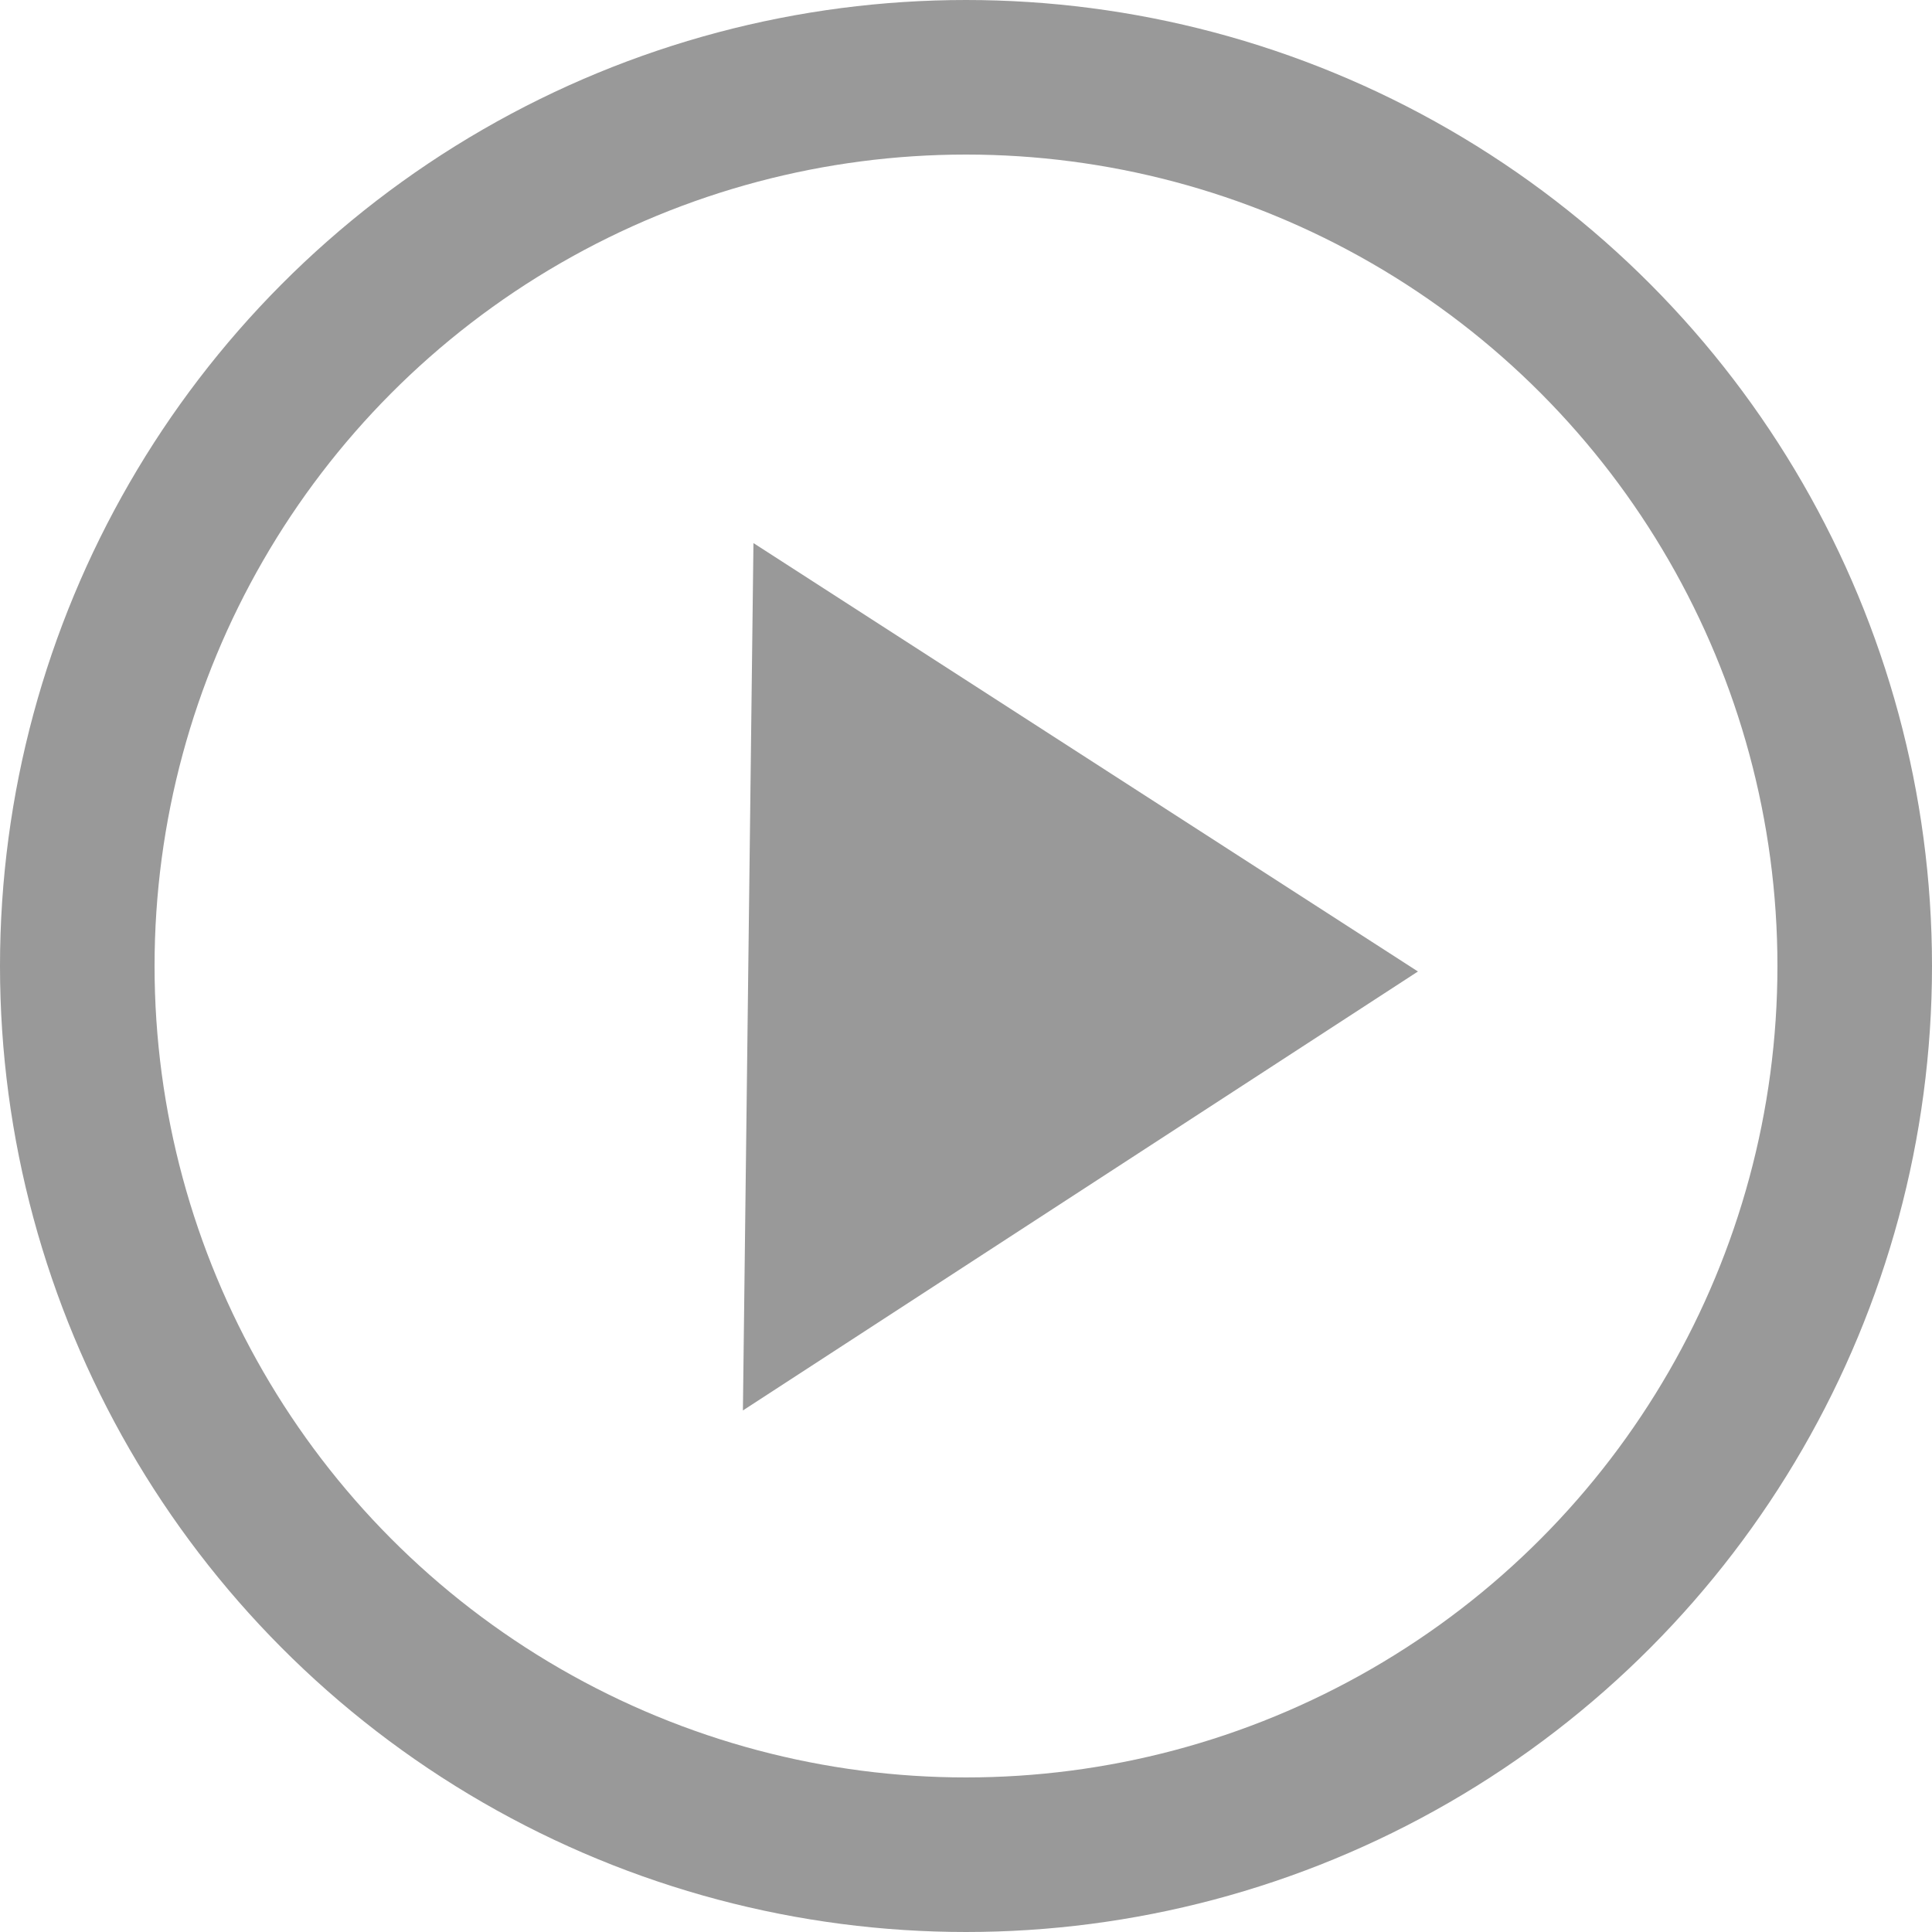 <svg xmlns="http://www.w3.org/2000/svg" viewBox="401 368 25 25">
  <defs>
    <style>
      .cls-1 {
        fill: #999;
      }

      .cls-2, .cls-4 {
        fill: none;
      }

      .cls-2 {
        stroke: #999;
        stroke-width: 2px;
      }

      .cls-3 {
        stroke: none;
      }
    </style>
  </defs>
  <g id="Group_5" data-name="Group 5" transform="translate(18 -2)">
    <path id="Path_29" data-name="Path 29" class="cls-1" d="M0,2.16,10,0,7.84,10.193Z" transform="translate(394.277 375.5) rotate(45)"/>
    <g id="Ellipse_1" data-name="Ellipse 1" class="cls-2" transform="translate(383 370)">
      <circle class="cls-3" cx="12.5" cy="12.5" r="12.5"/>
      <circle class="cls-4" cx="12.5" cy="12.5" r="11.5"/>
    </g>
  </g>
</svg>
